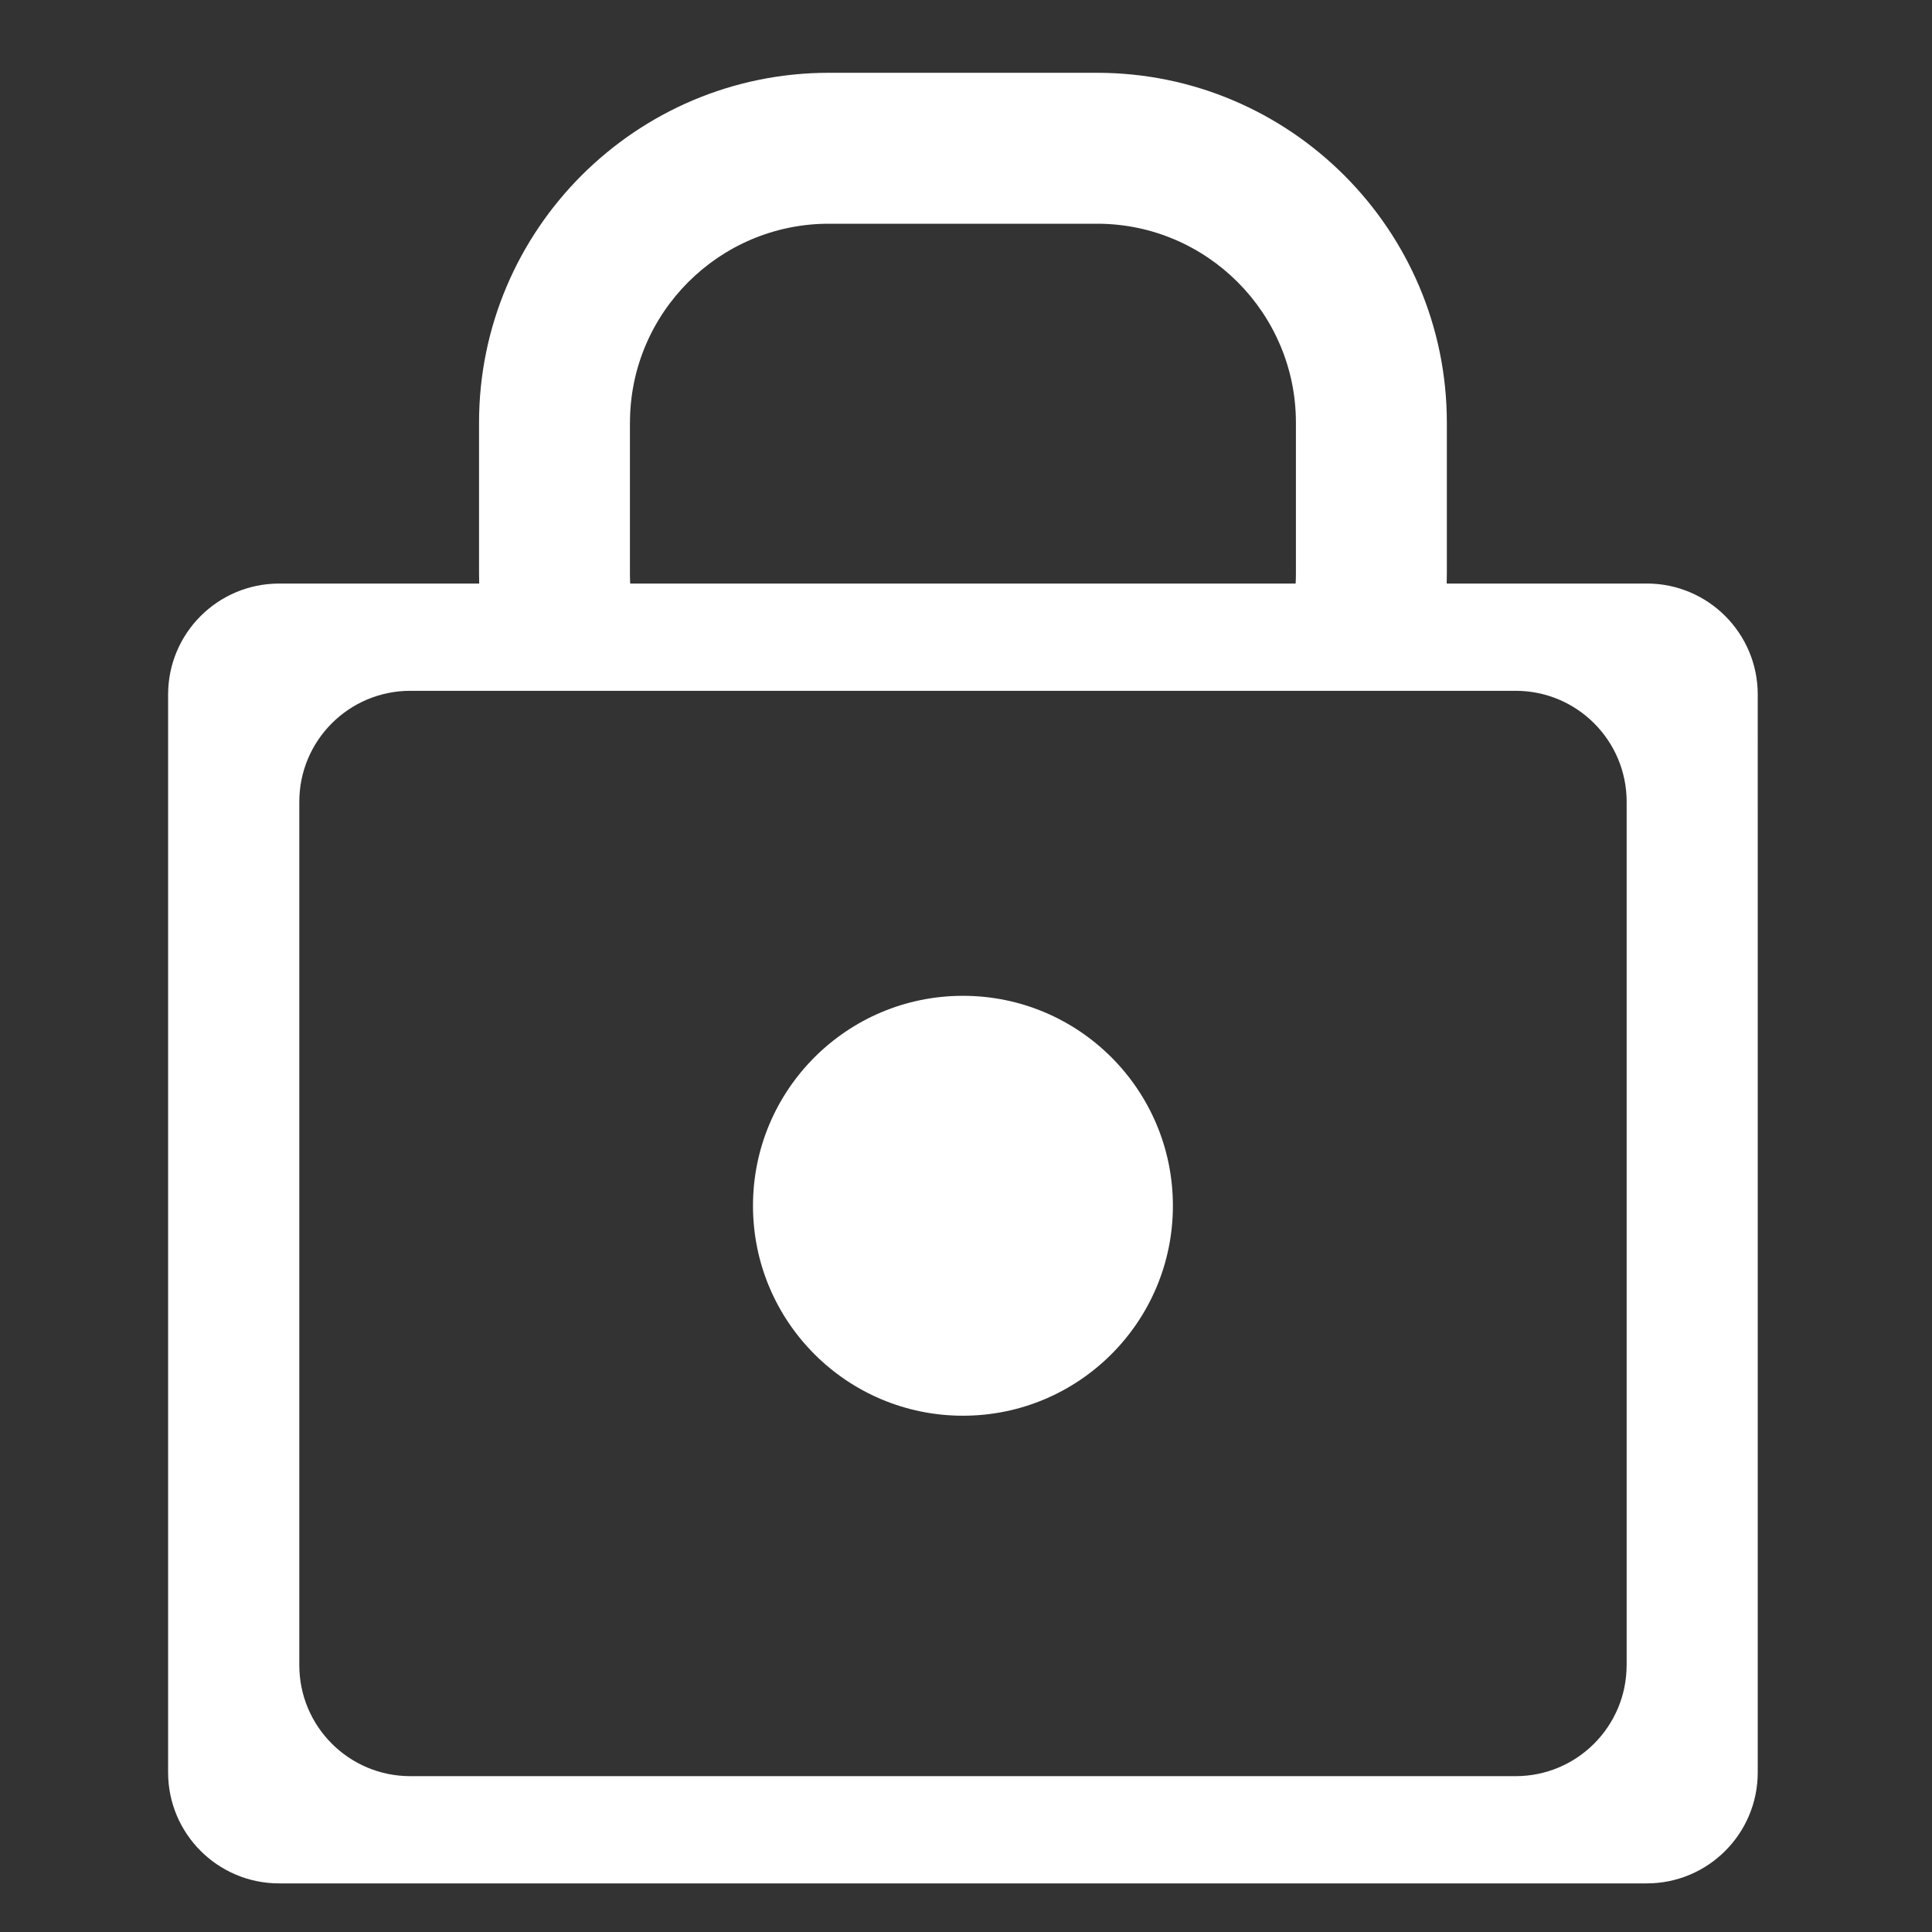 <?xml version="1.0" encoding="UTF-8"?>
<svg id="Layer_1" data-name="Layer 1" xmlns="http://www.w3.org/2000/svg" viewBox="0 0 512 512">
  <rect x="0" y="0" width="512" height="512" fill="#333333" stroke="none"/>
  <defs>
    <style>
      .cls-1 {
        fill: #fff;
      }
    </style>
  </defs>
  <circle class="cls-1" cx="255.19" cy="319.54" r="55.64"/>
  <path class="cls-1" d="m436.42,154.65h-53.03c.03-.89.04-1.79.04-2.69v-39.96c0-51.12-41.59-92.71-92.71-92.71h-71.06c-51.12,0-92.71,41.59-92.71,92.71v39.96c0,.9.02,1.8.04,2.69h-53.03c-16.24,0-29.41,13.17-29.41,29.41v285.65c0,16.24,13.17,29.41,29.41,29.41h362.45c16.24,0,29.41-13.17,29.41-29.41V184.05c0-16.24-13.17-29.41-29.41-29.41Zm-269.47-42.65c0-29.07,23.65-52.71,52.71-52.71h71.06c29.07,0,52.71,23.65,52.71,52.71v39.96c0,.9-.02,1.8-.07,2.69h-176.35c-.05-.89-.07-1.79-.07-2.69v-39.96Zm264.12,329.29c0,16.24-13.17,29.41-29.41,29.41H108.73c-16.24,0-29.41-13.17-29.41-29.41v-228.81c0-16.24,13.17-29.41,29.41-29.41h292.94c16.24,0,29.41,13.17,29.41,29.41v228.81Z"/>
</svg>
